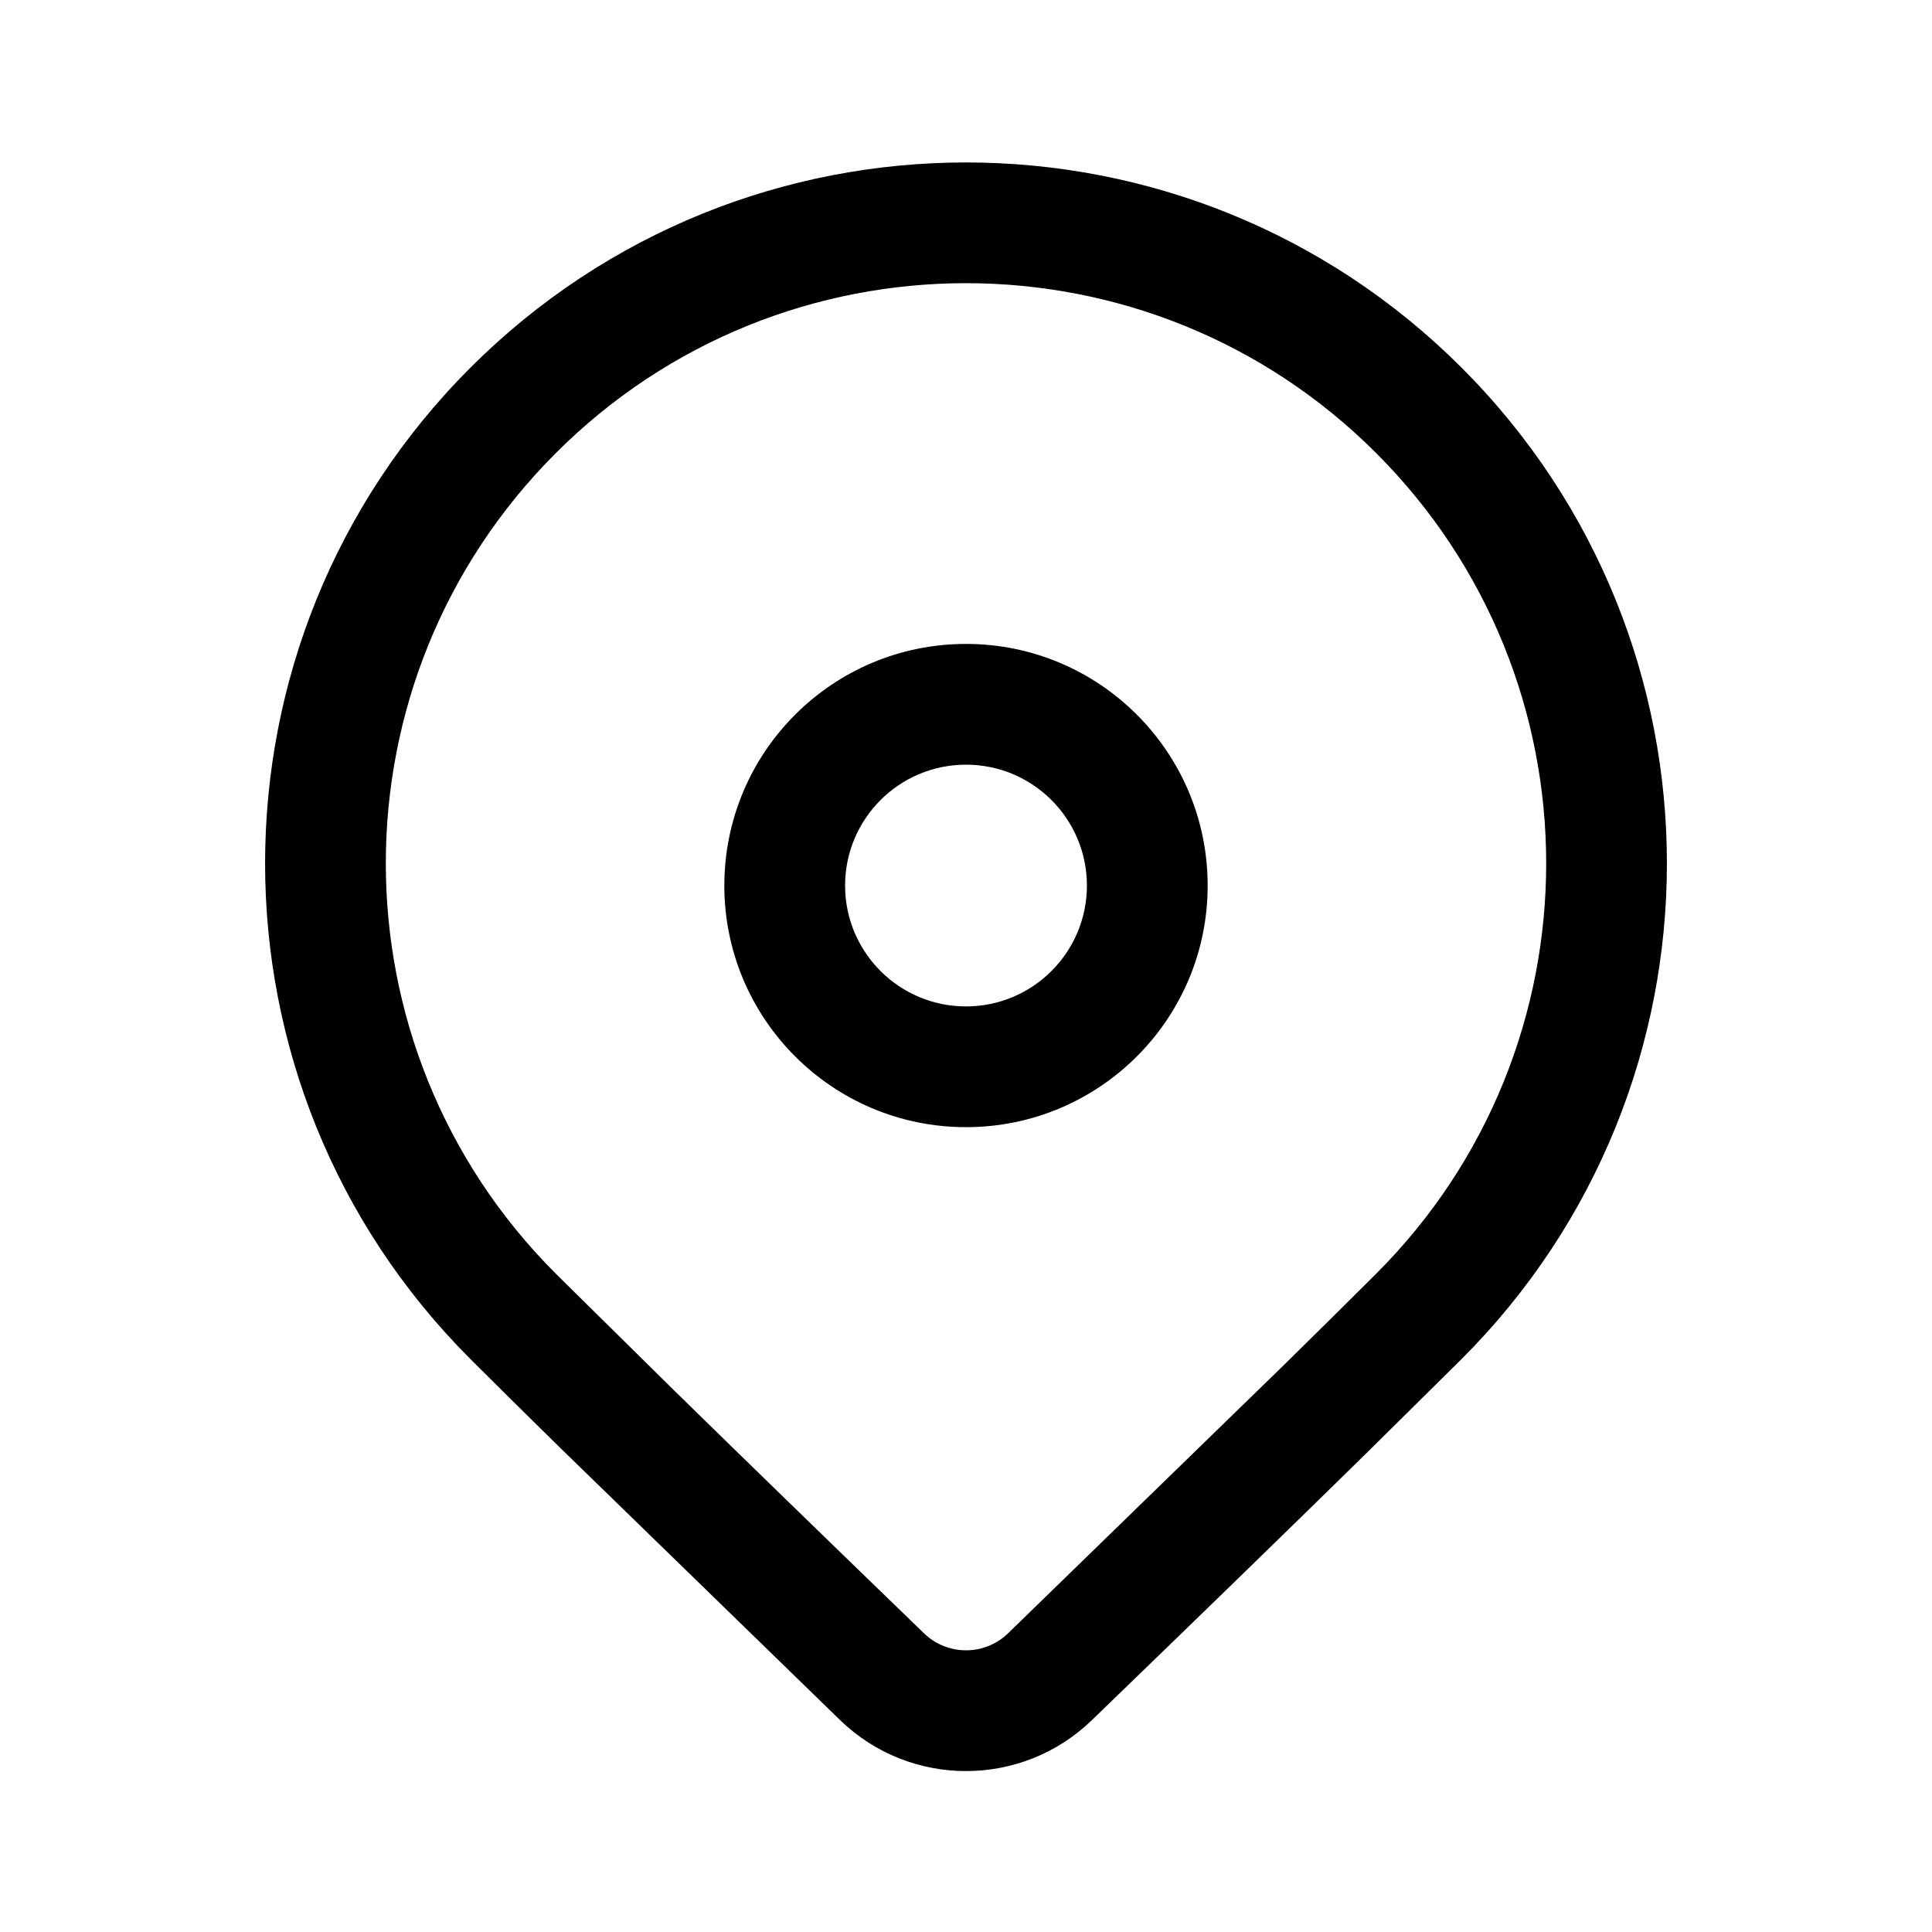 <?xml version="1.0" encoding="UTF-8"?>
<svg   viewBox="0 0 24 24" version="1.1" xmlns="http://www.w3.org/2000/svg" xmlns:xlink="http://www.w3.org/1999/xlink">
    <!-- Generator: Sketch 59.1 (86144) - https://sketch.com -->
    <title>ic_fluent_location_24_regular</title>
    <desc>Created with Sketch.</desc>
    <g id="🔍-Product-Icons" stroke="none" stroke-width="1" fill="none" fill-rule="evenodd">
        <g id="ic_fluent_location_24_regular" fill="currentColor" fill-rule="nonzero">
            <path d="M5.843,4.568 C9.243,1.168 14.757,1.168 18.157,4.568 C21.557,7.969 21.557,13.482 18.157,16.882 L16.97,18.056 C16.095,18.915 14.96,20.019 13.564,21.368 C12.692,22.212 11.308,22.212 10.436,21.368 L6.945,17.972 C6.506,17.541 6.139,17.178 5.843,16.882 C2.443,13.482 2.443,7.969 5.843,4.568 Z M17.096,5.629 C14.282,2.814 9.718,2.814 6.904,5.629 C4.089,8.444 4.089,13.007 6.904,15.822 L8.391,17.289 C9.21,18.091 10.239,19.091 11.479,20.29 C11.769,20.571 12.231,20.571 12.522,20.29 L15.916,16.989 C16.385,16.528 16.779,16.139 17.096,15.822 C19.911,13.007 19.911,8.444 17.096,5.629 Z M12,7.999 C13.658,7.999 15.002,9.343 15.002,11.001 C15.002,12.658 13.658,14.002 12,14.002 C10.342,14.002 8.998,12.658 8.998,11.001 C8.998,9.343 10.342,7.999 12,7.999 Z M12,9.499 C11.171,9.499 10.498,10.171 10.498,11.001 C10.498,11.83 11.171,12.502 12,12.502 C12.829,12.502 13.502,11.83 13.502,11.001 C13.502,10.171 12.829,9.499 12,9.499 Z" id="🎨-Color"></path>
        </g>
    </g>
</svg>